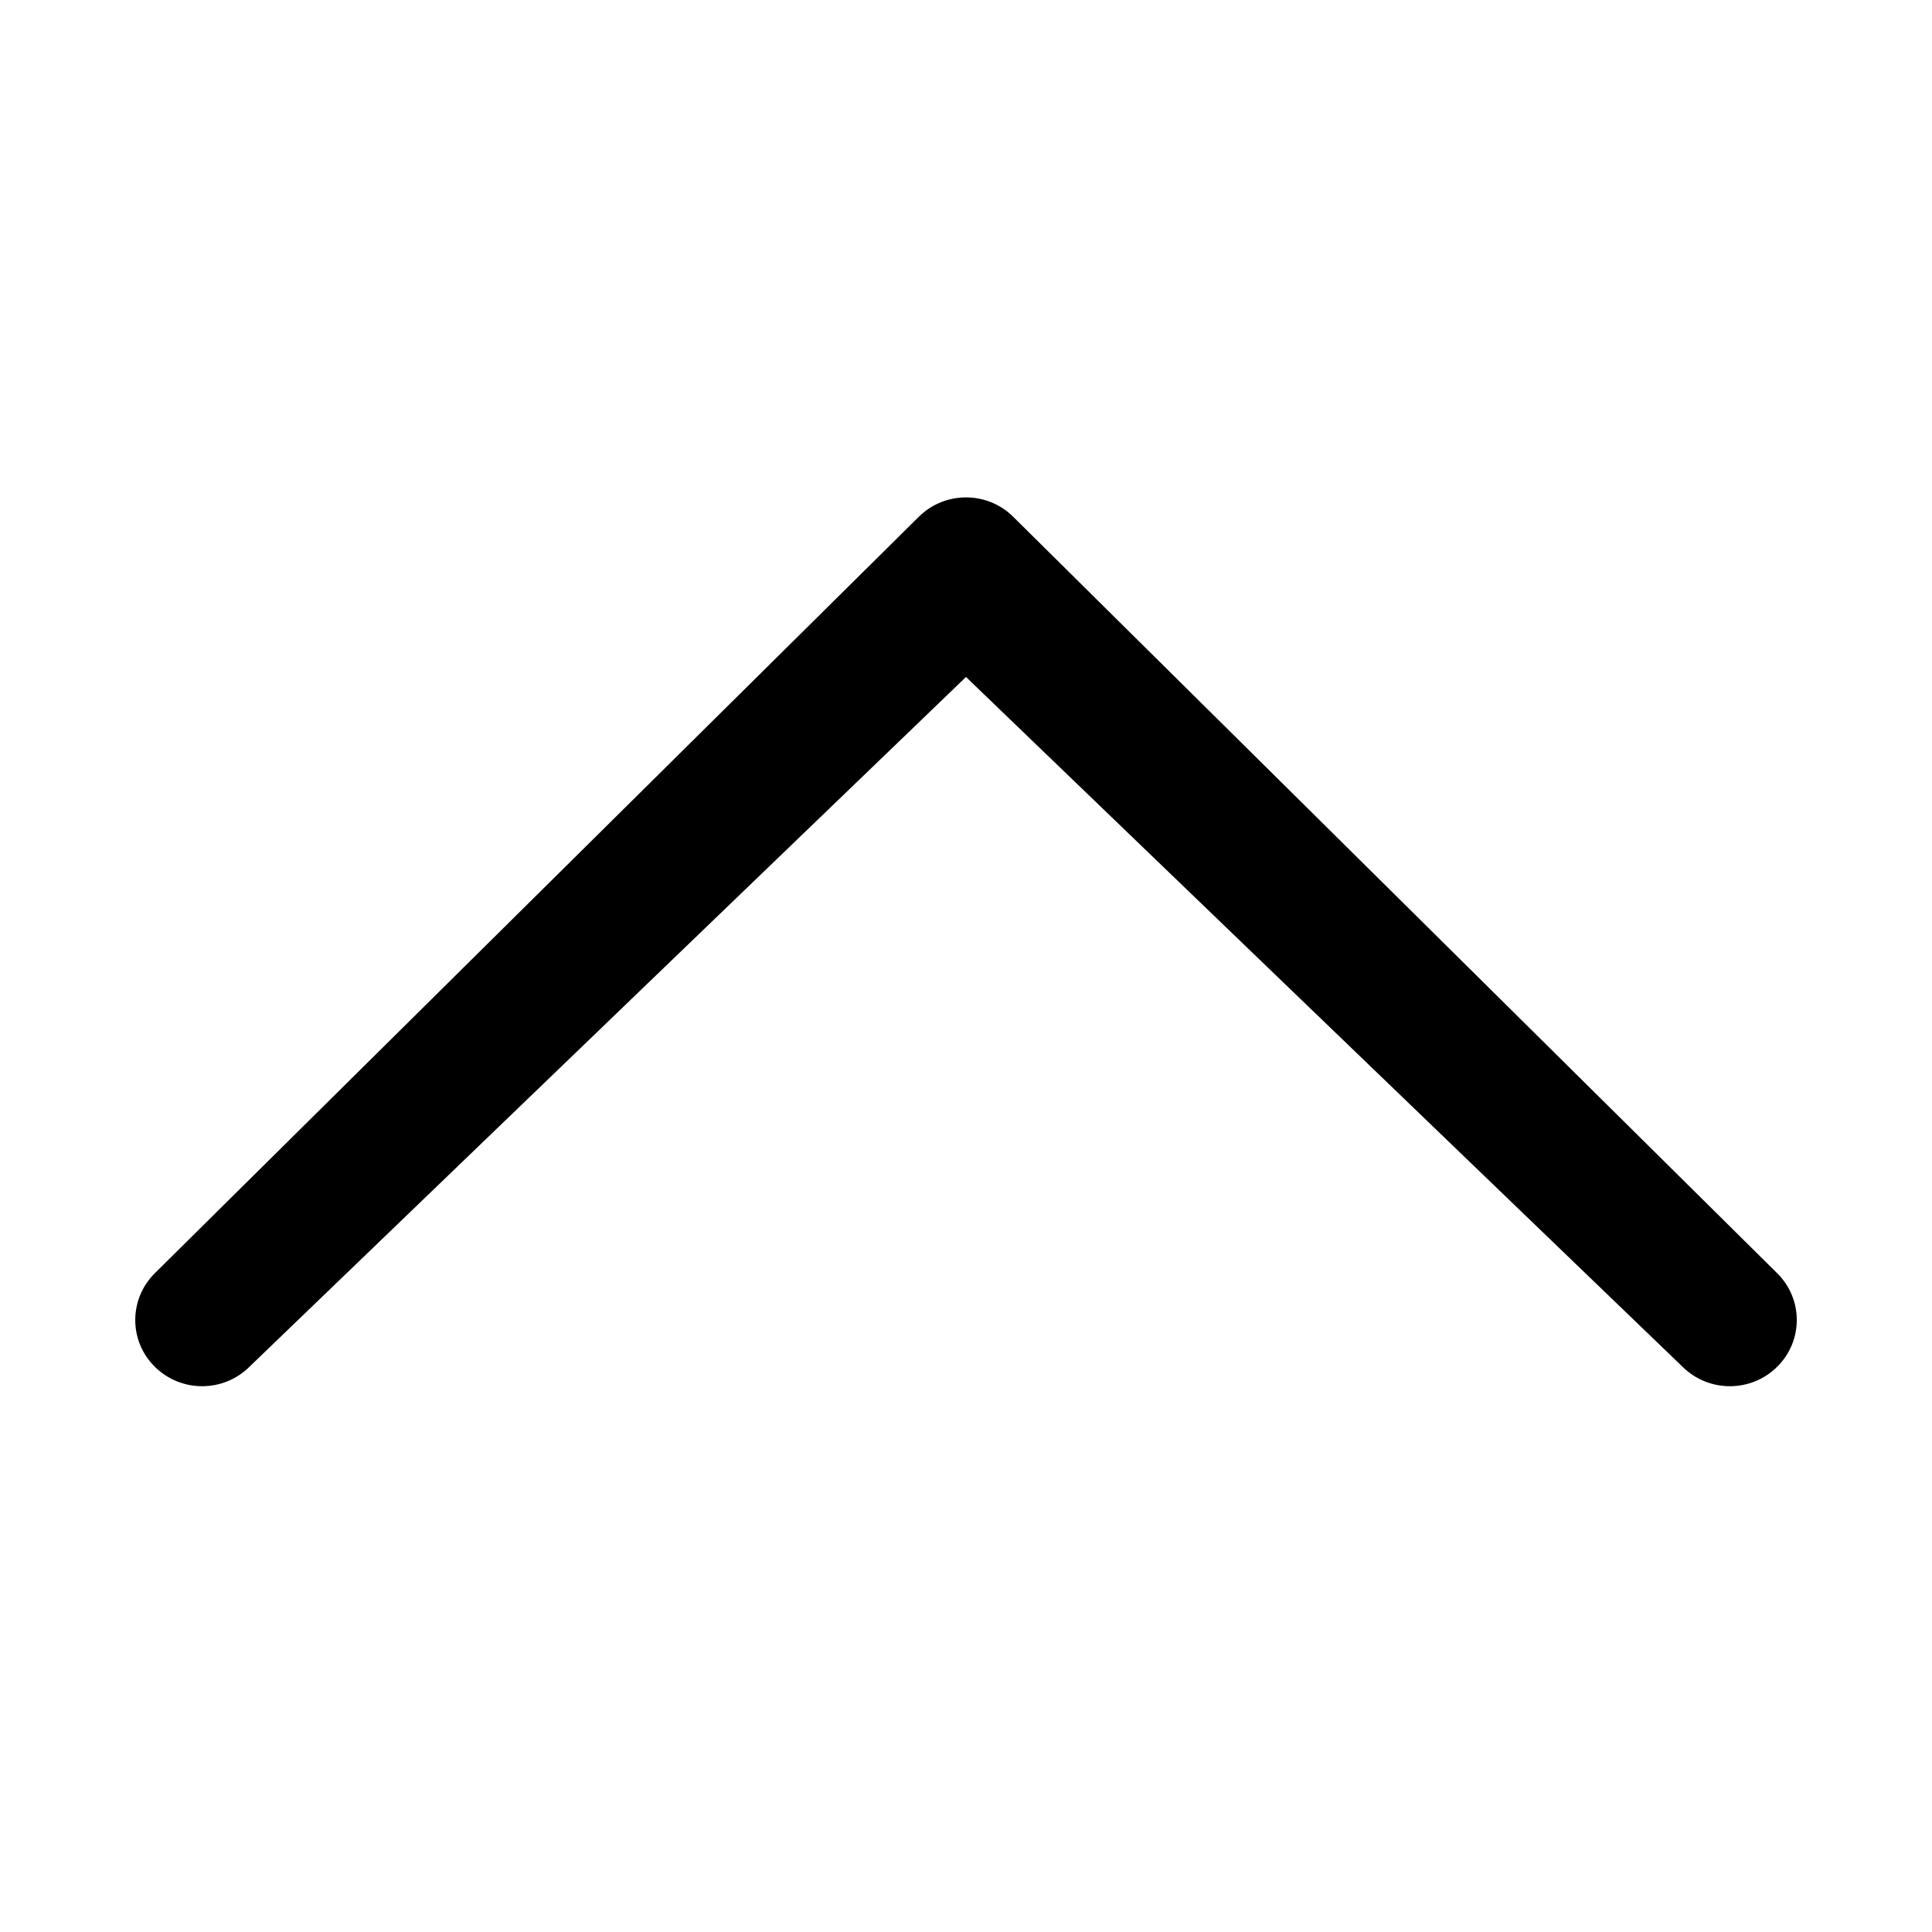 <?xml version="1.0" encoding="utf-8"?>
<!-- Generated by IcoMoon.io -->
<!DOCTYPE svg PUBLIC "-//W3C//DTD SVG 1.1//EN" "http://www.w3.org/Graphics/SVG/1.1/DTD/svg11.dtd">
<svg version="1.1" xmlns="http://www.w3.org/2000/svg" xmlns:xlink="http://www.w3.org/1999/xlink" width="1024" height="1024" viewBox="0 0 1024 1024">
<g id="icomoon-ignore">
</g>
<path d="M891.802 724.429c13.875 13.722 36.301 13.722 50.125 0 13.875-13.722 13.875-35.891 0-49.613l-404.89-400.896c-13.824-13.722-36.25-13.722-50.074 0l-404.89 400.896c-13.824 13.722-13.875 35.891 0 49.613s36.25 13.722 50.125 0l379.802-365.619 379.802 365.619z"></path>
</svg>
